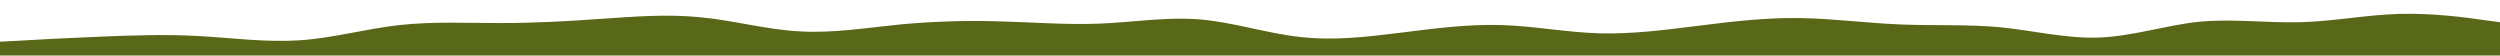<svg id="visual" viewBox="0 0 900 20" width="900" height="20" xmlns="http://www.w3.org/2000/svg" xmlns:xlink="http://www.w3.org/1999/xlink" version="1.1"><path d="M0 15L6 14.7C12 14.3 24 13.7 36 13.2C48 12.7 60 12.3 72 13C84 13.7 96 15.3 108 14.5C120 13.7 132 10.3 144 9C156 7.7 168 8.3 180 8.3C192 8.3 204 7.7 216 6.8C228 6 240 5 252 6.2C264 7.3 276 10.7 288 11.3C300 12 312 10 324 8.8C336 7.7 348 7.3 360 7.7C372 8 384 9 396 8.5C408 8 420 6 432 7C444 8 456 12 468 13.3C480 14.7 492 13.3 504 11.8C516 10.3 528 8.7 540 9C552 9.3 564 11.7 576 12C588 12.3 600 10.7 612 9.2C624 7.7 636 6.3 648 6.5C660 6.7 672 8.3 684 8.8C696 9.3 708 8.7 720 9.8C732 11 744 14 756 13.5C768 13 780 9 792 7.8C804 6.7 816 8.3 828 8C840 7.7 852 5.3 864 5C876 4.7 888 6.3 894 7.2L900 8L900 21L894 21C888 21 876 21 864 21C852 21 840 21 828 21C816 21 804 21 792 21C780 21 768 21 756 21C744 21 732 21 720 21C708 21 696 21 684 21C672 21 660 21 648 21C636 21 624 21 612 21C600 21 588 21 576 21C564 21 552 21 540 21C528 21 516 21 504 21C492 21 480 21 468 21C456 21 444 21 432 21C420 21 408 21 396 21C384 21 372 21 360 21C348 21 336 21 324 21C312 21 300 21 288 21C276 21 264 21 252 21C240 21 228 21 216 21C204 21 192 21 180 21C168 21 156 21 144 21C132 21 120 21 108 21C96 21 84 21 72 21C60 21 48 21 36 21C24 21 12 21 6 21L0 21Z" fill="#596818" stroke-linecap="round" stroke-linejoin="miter"></path></svg>